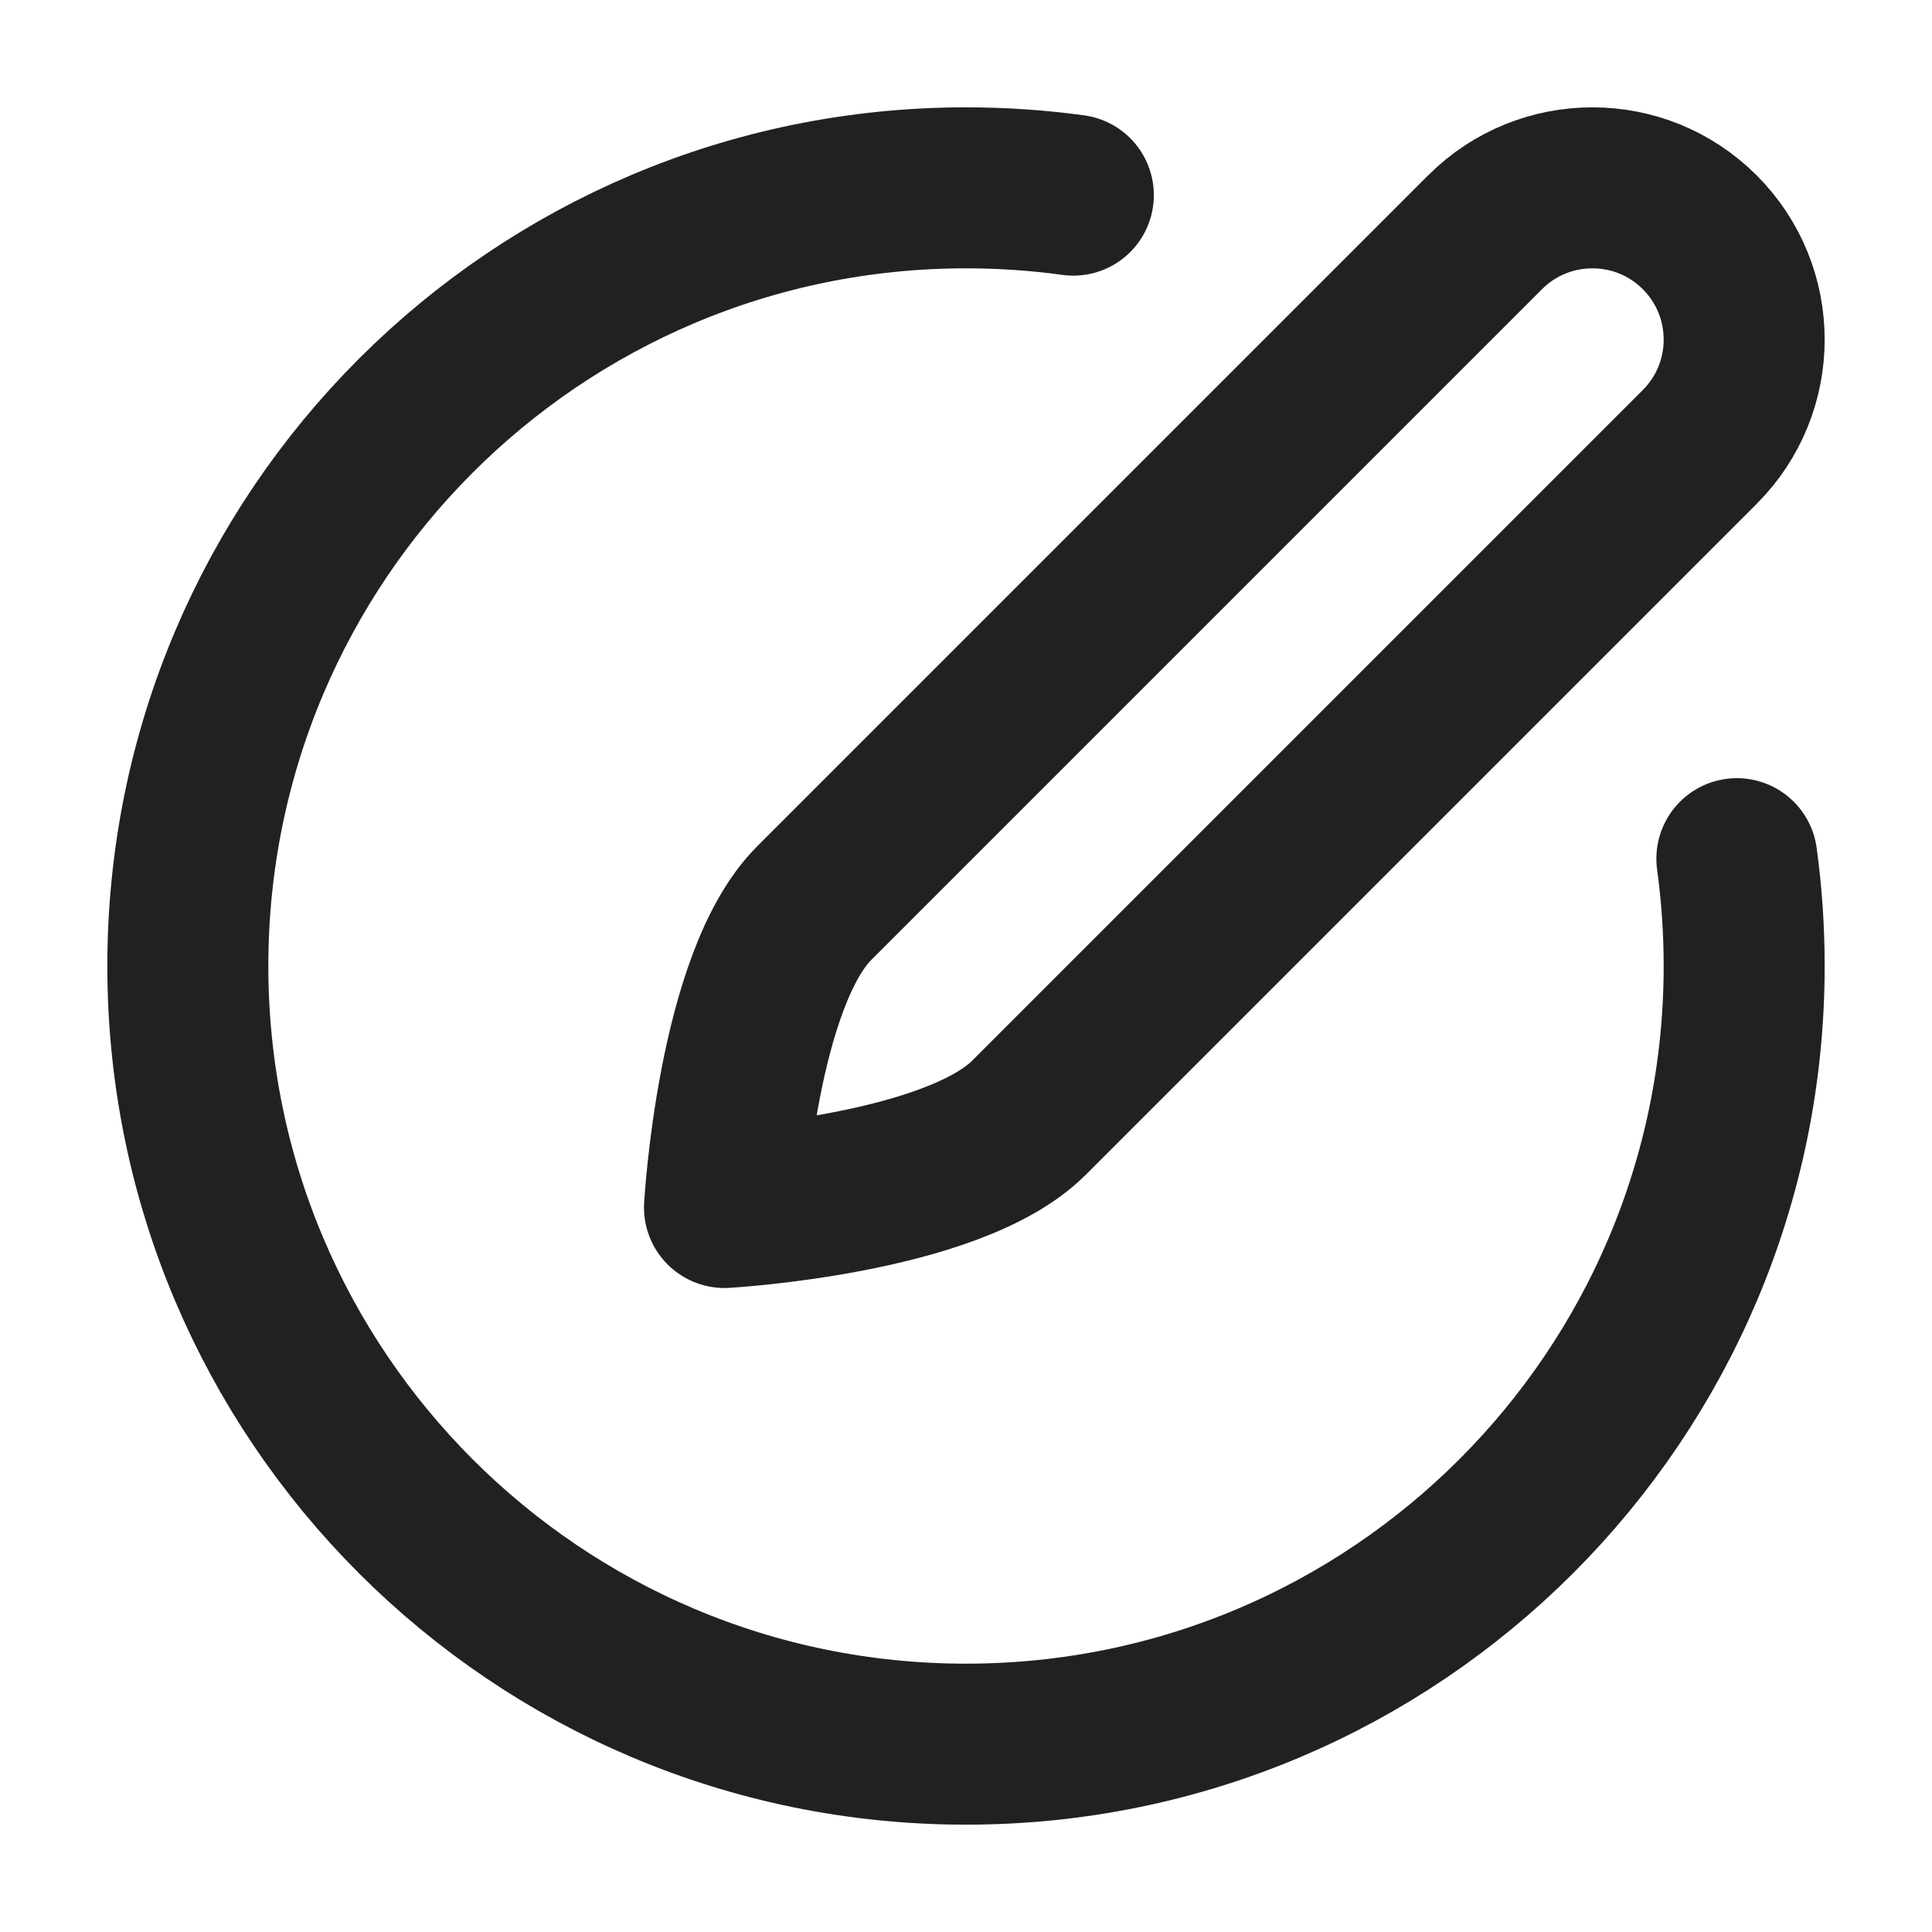 <svg xmlns="http://www.w3.org/2000/svg" height="18" width="18" viewBox="0 0 18 18"><title>circle compose 2</title><g stroke-width="1.5" fill="none" stroke="#212121" class="nc-icon-wrapper"><path d="M16.182,8c.045,.327,.068,.661,.068,1,0,4.004-3.246,7.25-7.25,7.25S1.75,13.004,1.75,9,4.996,1.75,9,1.75c.339,0,.673,.023,1,.068" stroke-linecap="round" stroke-linejoin="round"></path><path d="M6.75,11.25s2.12-.12,2.836-.836l6.25-6.25c.552-.552,.552-1.448,0-2-.552-.552-1.448-.552-2,0l-6.25,6.25c-.716,.716-.836,2.836-.836,2.836Z" stroke-linecap="round" stroke-linejoin="round" stroke="#212121"></path></g></svg>